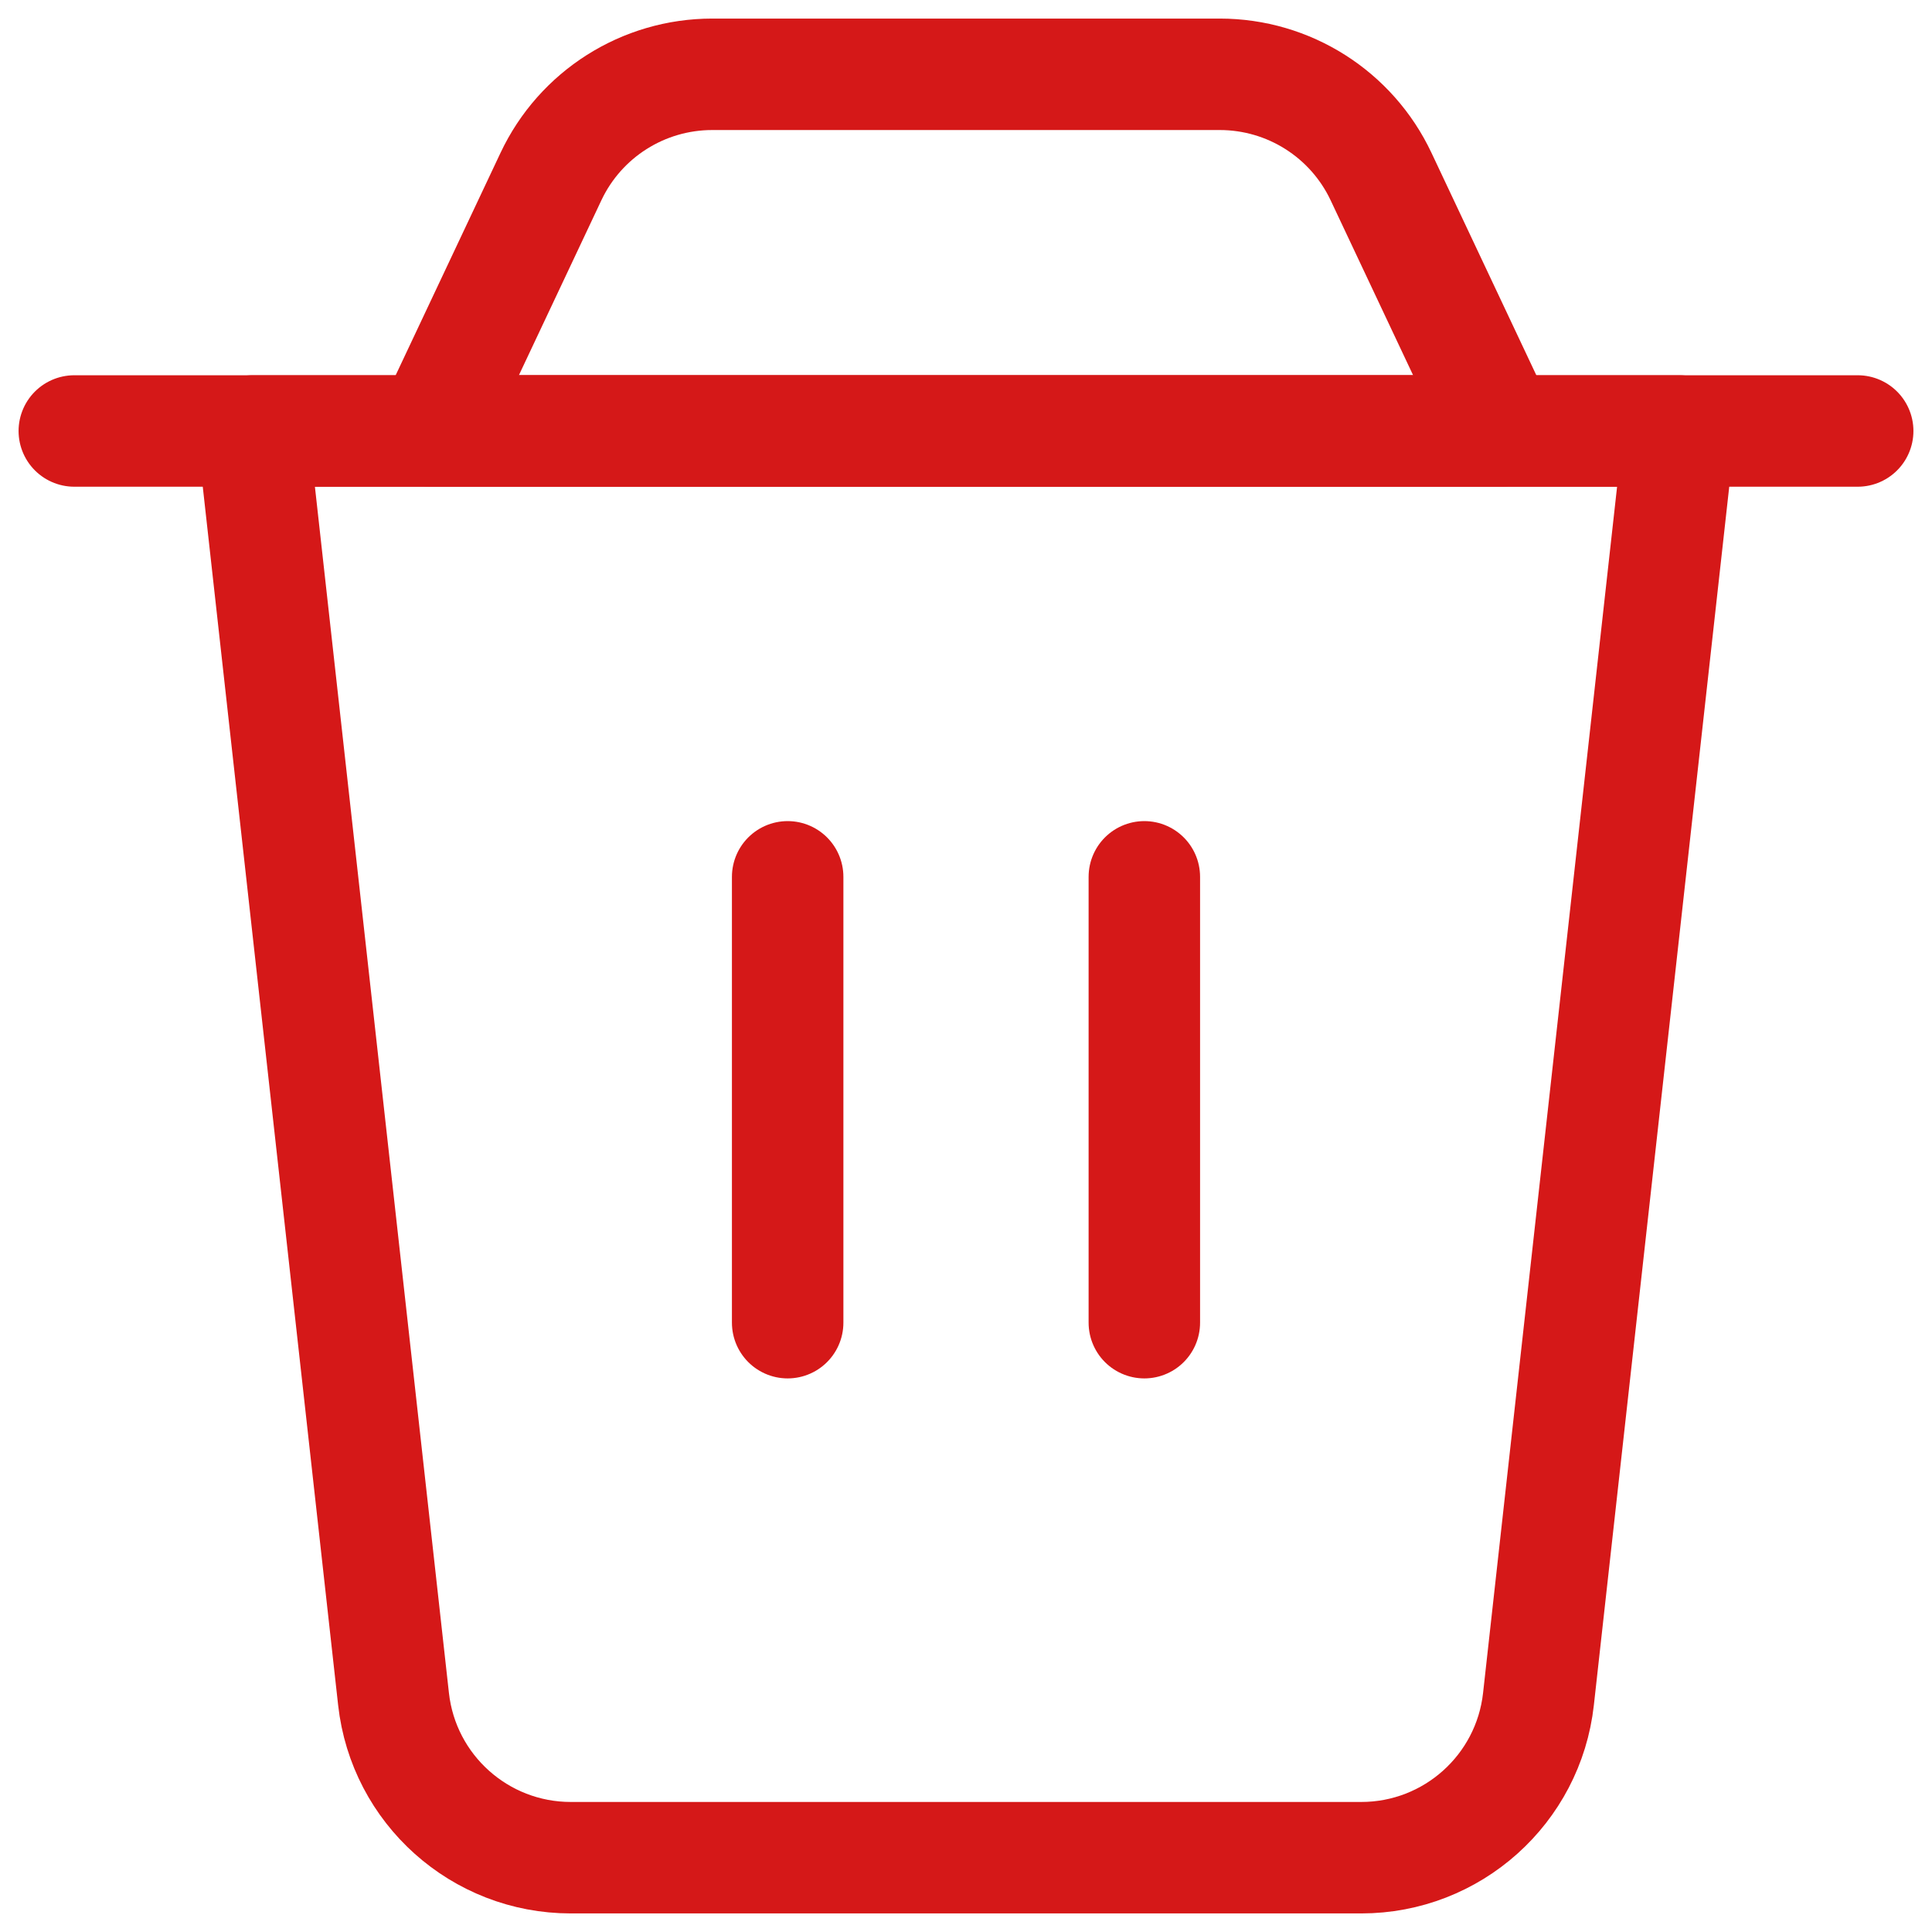<svg width="36" height="36" viewBox="0 0 26 26" fill="none" xmlns="http://www.w3.org/2000/svg">
<path d="M3.4 5.8H22.6L20.704 22.865C20.569 24.081 19.541 25 18.319 25H7.681C6.459 25 5.431 24.081 5.296 22.865L3.4 5.8Z" stroke="#D51818" stroke-width="1.5" stroke-linecap="round" stroke-linejoin="round"/>
<path d="M7.414 2.377C7.81 1.536 8.656 1 9.585 1H16.415C17.344 1 18.19 1.536 18.586 2.377L20.2 5.8H5.8L7.414 2.377Z" stroke="#D51818" stroke-width="1.5" stroke-linecap="round" stroke-linejoin="round"/>
<path d="M1 5.8H25" stroke="#D51818" stroke-width="1.5" stroke-linecap="round" stroke-linejoin="round"/>
<path d="M10.6 11.8V17.8" stroke="#D51818" stroke-width="1.5" stroke-linecap="round" stroke-linejoin="round"/>
<path d="M15.4 11.8V17.8" stroke="#D51818" stroke-width="1.5" stroke-linecap="round" stroke-linejoin="round"/>
</svg>
